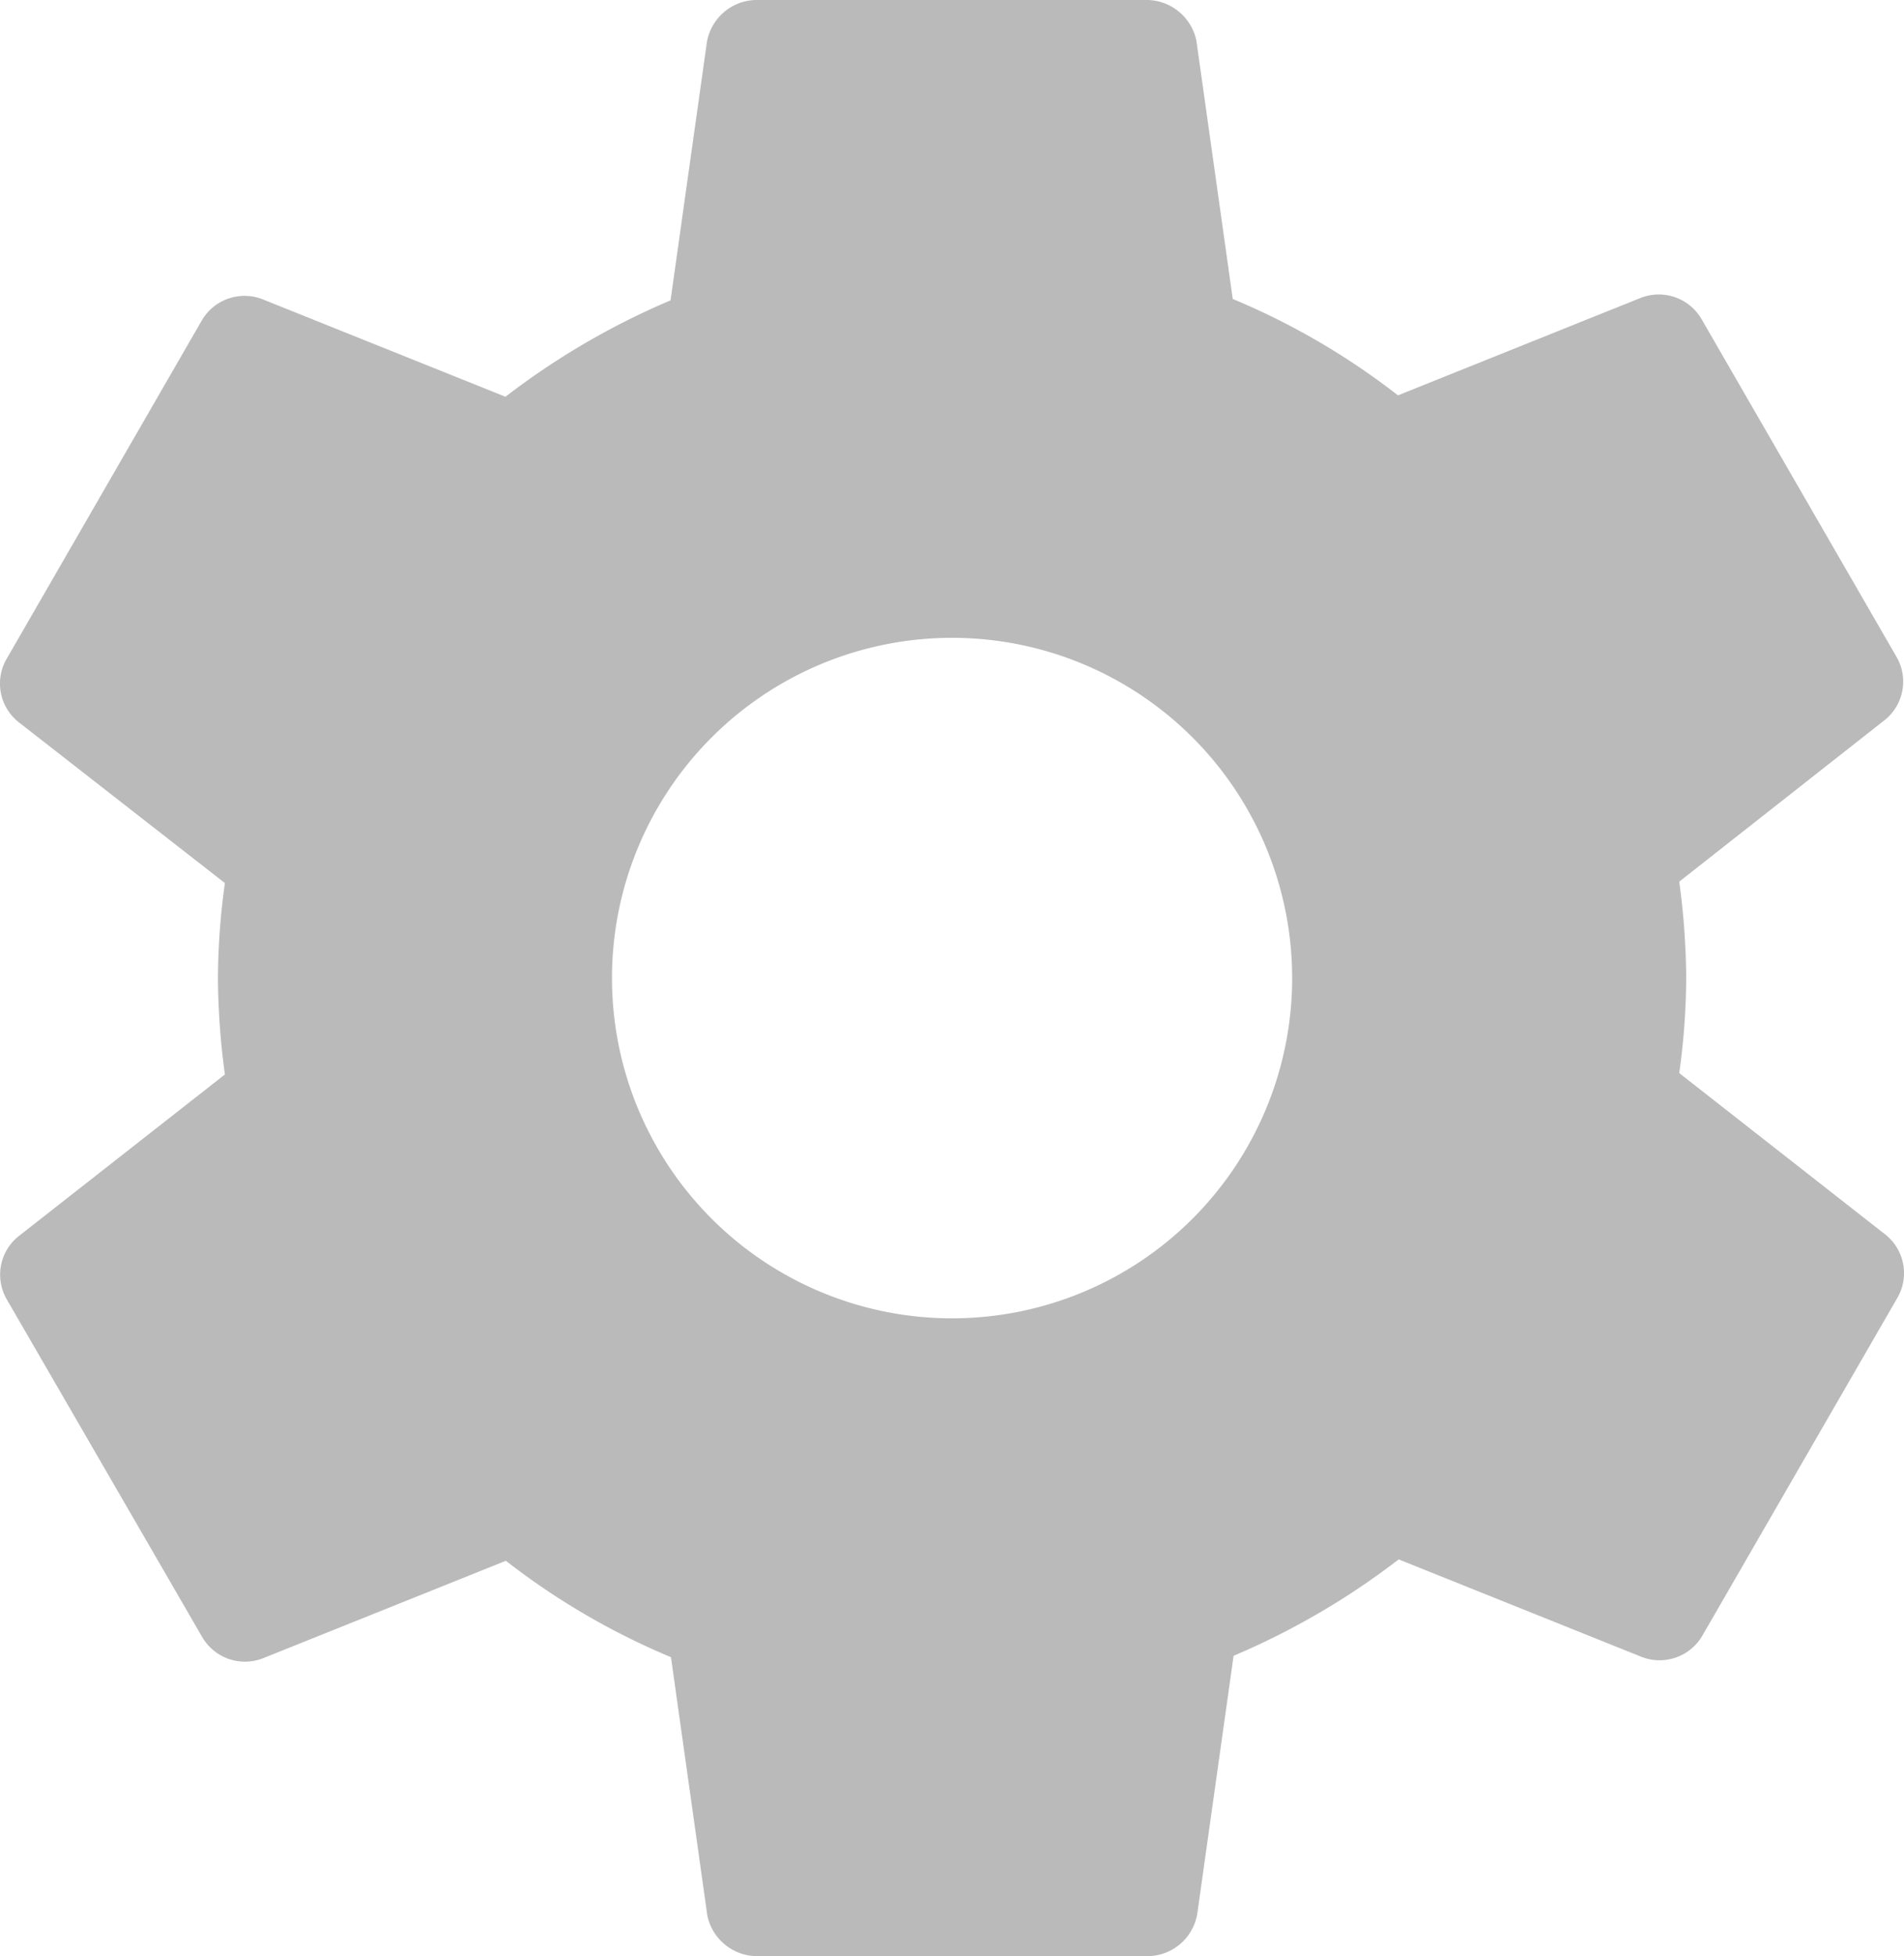 <svg xmlns="http://www.w3.org/2000/svg" width="13.655" height="14.022" viewBox="0 0 13.655 14.022">
  <path id="settings-sharp" d="M9.079,6.4a2.439,2.439,0,1,0,2.439,2.439A2.439,2.439,0,0,0,9.079,6.4Zm5.265,2.439a5.046,5.046,0,0,1-.05.681l1.484,1.162a.353.353,0,0,1,.08.45l-1.4,2.424a.355.355,0,0,1-.431.15l-1.745-.7a5.382,5.382,0,0,1-1.184.691l-.261,1.853a.364.364,0,0,1-.351.3H7.675a.366.366,0,0,1-.351-.29l-.261-1.853a5.161,5.161,0,0,1-1.184-.691l-1.745.7a.355.355,0,0,1-.431-.15L2.3,11.143a.353.353,0,0,1,.08-.45L3.864,9.53a5.321,5.321,0,0,1-.05-.691,5.046,5.046,0,0,1,.05-.681L2.379,7a.353.353,0,0,1-.08-.45L3.7,4.122a.355.355,0,0,1,.431-.15l1.745.7a5.382,5.382,0,0,1,1.184-.691l.261-1.853a.364.364,0,0,1,.351-.3h2.808a.366.366,0,0,1,.351.29l.261,1.853a5.161,5.161,0,0,1,1.185.691l1.744-.7a.355.355,0,0,1,.431.15l1.4,2.424a.353.353,0,0,1-.08.45L14.294,8.148a5.322,5.322,0,0,1,.05.691Z" transform="translate(-2.251 -1.828)" fill="#bababa"/>
</svg>
